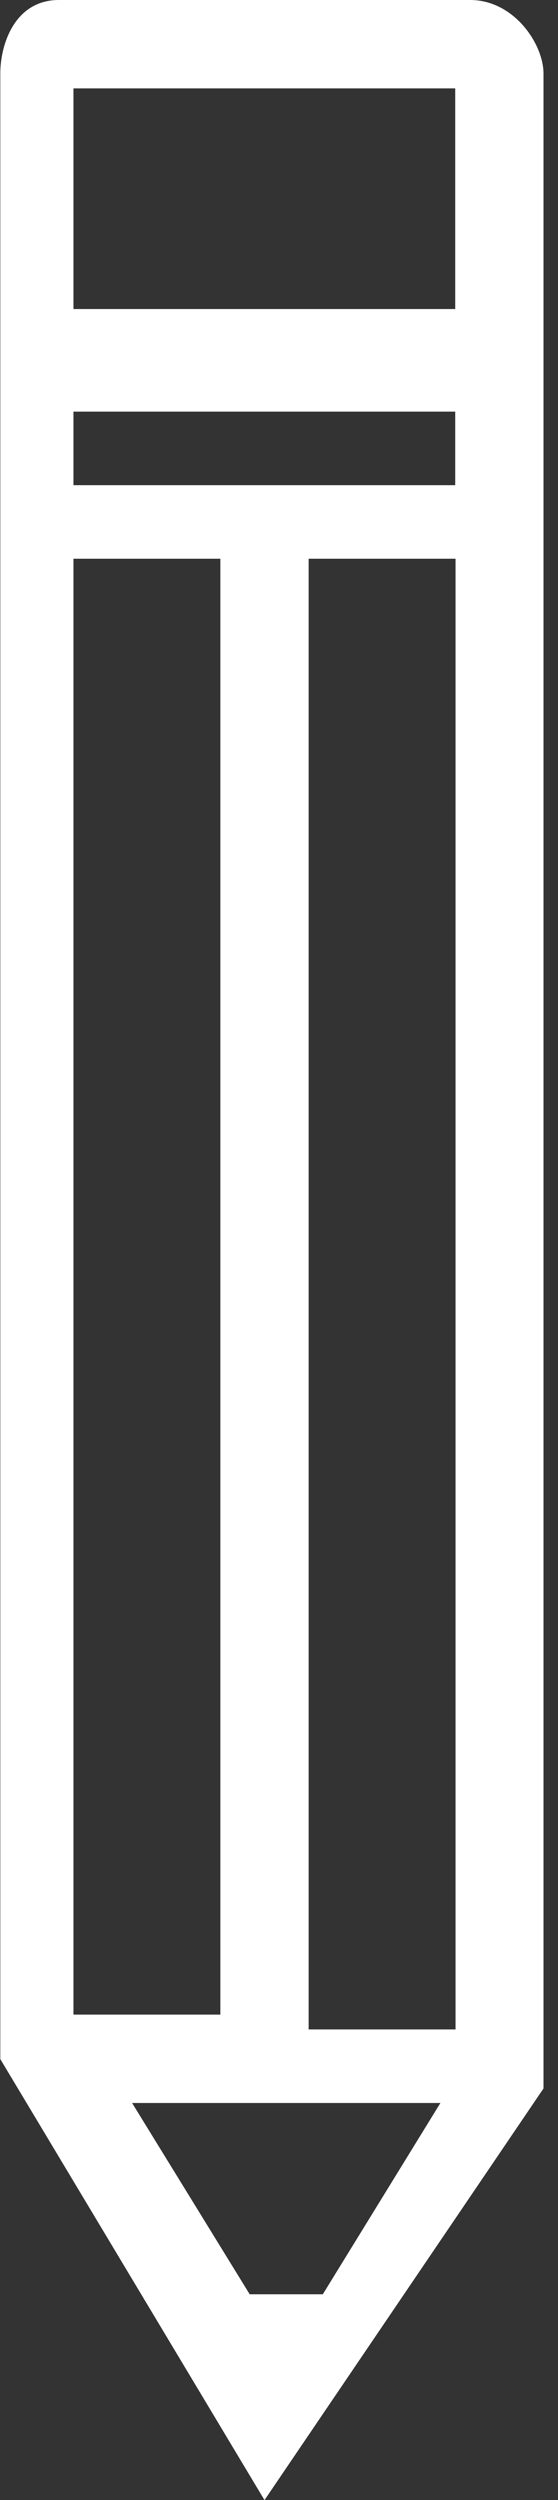 <?xml version="1.0" encoding="utf-8"?>
<!-- Generator: Adobe Illustrator 18.1.1, SVG Export Plug-In . SVG Version: 6.00 Build 0)  -->
<!DOCTYPE svg PUBLIC "-//W3C//DTD SVG 1.1//EN" "http://www.w3.org/Graphics/SVG/1.1/DTD/svg11.dtd">
<svg version="1.1" id="Layer_1" xmlns="http://www.w3.org/2000/svg" xmlns:xlink="http://www.w3.org/1999/xlink" x="0px" y="0px"
	 viewBox="235.1 0 177 792" enable-background="new 235.1 0 177 792" xml:space="preserve">
<rect x="235.1" y="0" width="177" height="792" fill="#333333" stroke="none"/>
<g id="Layer_1_1_">
	<g>
		<g>
			<g>
				<g>
					<defs>
						<rect id="SVGID_1_" x="235.1" width="177" height="792"/>
					</defs>
					<clipPath id="SVGID_2_">
						<use xlink:href="#SVGID_1_"  overflow="visible"/>
					</clipPath>
					<path clip-path="url(#SVGID_2_)" fill="#FFFFFF" d="M384.2,0H253.8c-14,0-18.6,14-18.6,23.3v74.5v23.3v23.3v28v479.9L319,792
						l88.5-130.4V177v-28v-23.3v-28V23.3C407.5,14,398.2,0,384.2,0 M314.3,726.8l-37.3-60.6h97.8l-37.3,60.6H314.3z M258.4,177H305
						v461.2h-46.6V177z M379.6,642.9H333V177h46.6V642.9z M379.6,153.7H258.4v-23.3h121.1V153.7L379.6,153.7z M258.4,28h121.1v69.9
						H258.4L258.4,28L258.4,28z"/>
				</g>
			</g>
		</g>
	</g>
</g>
</svg>
